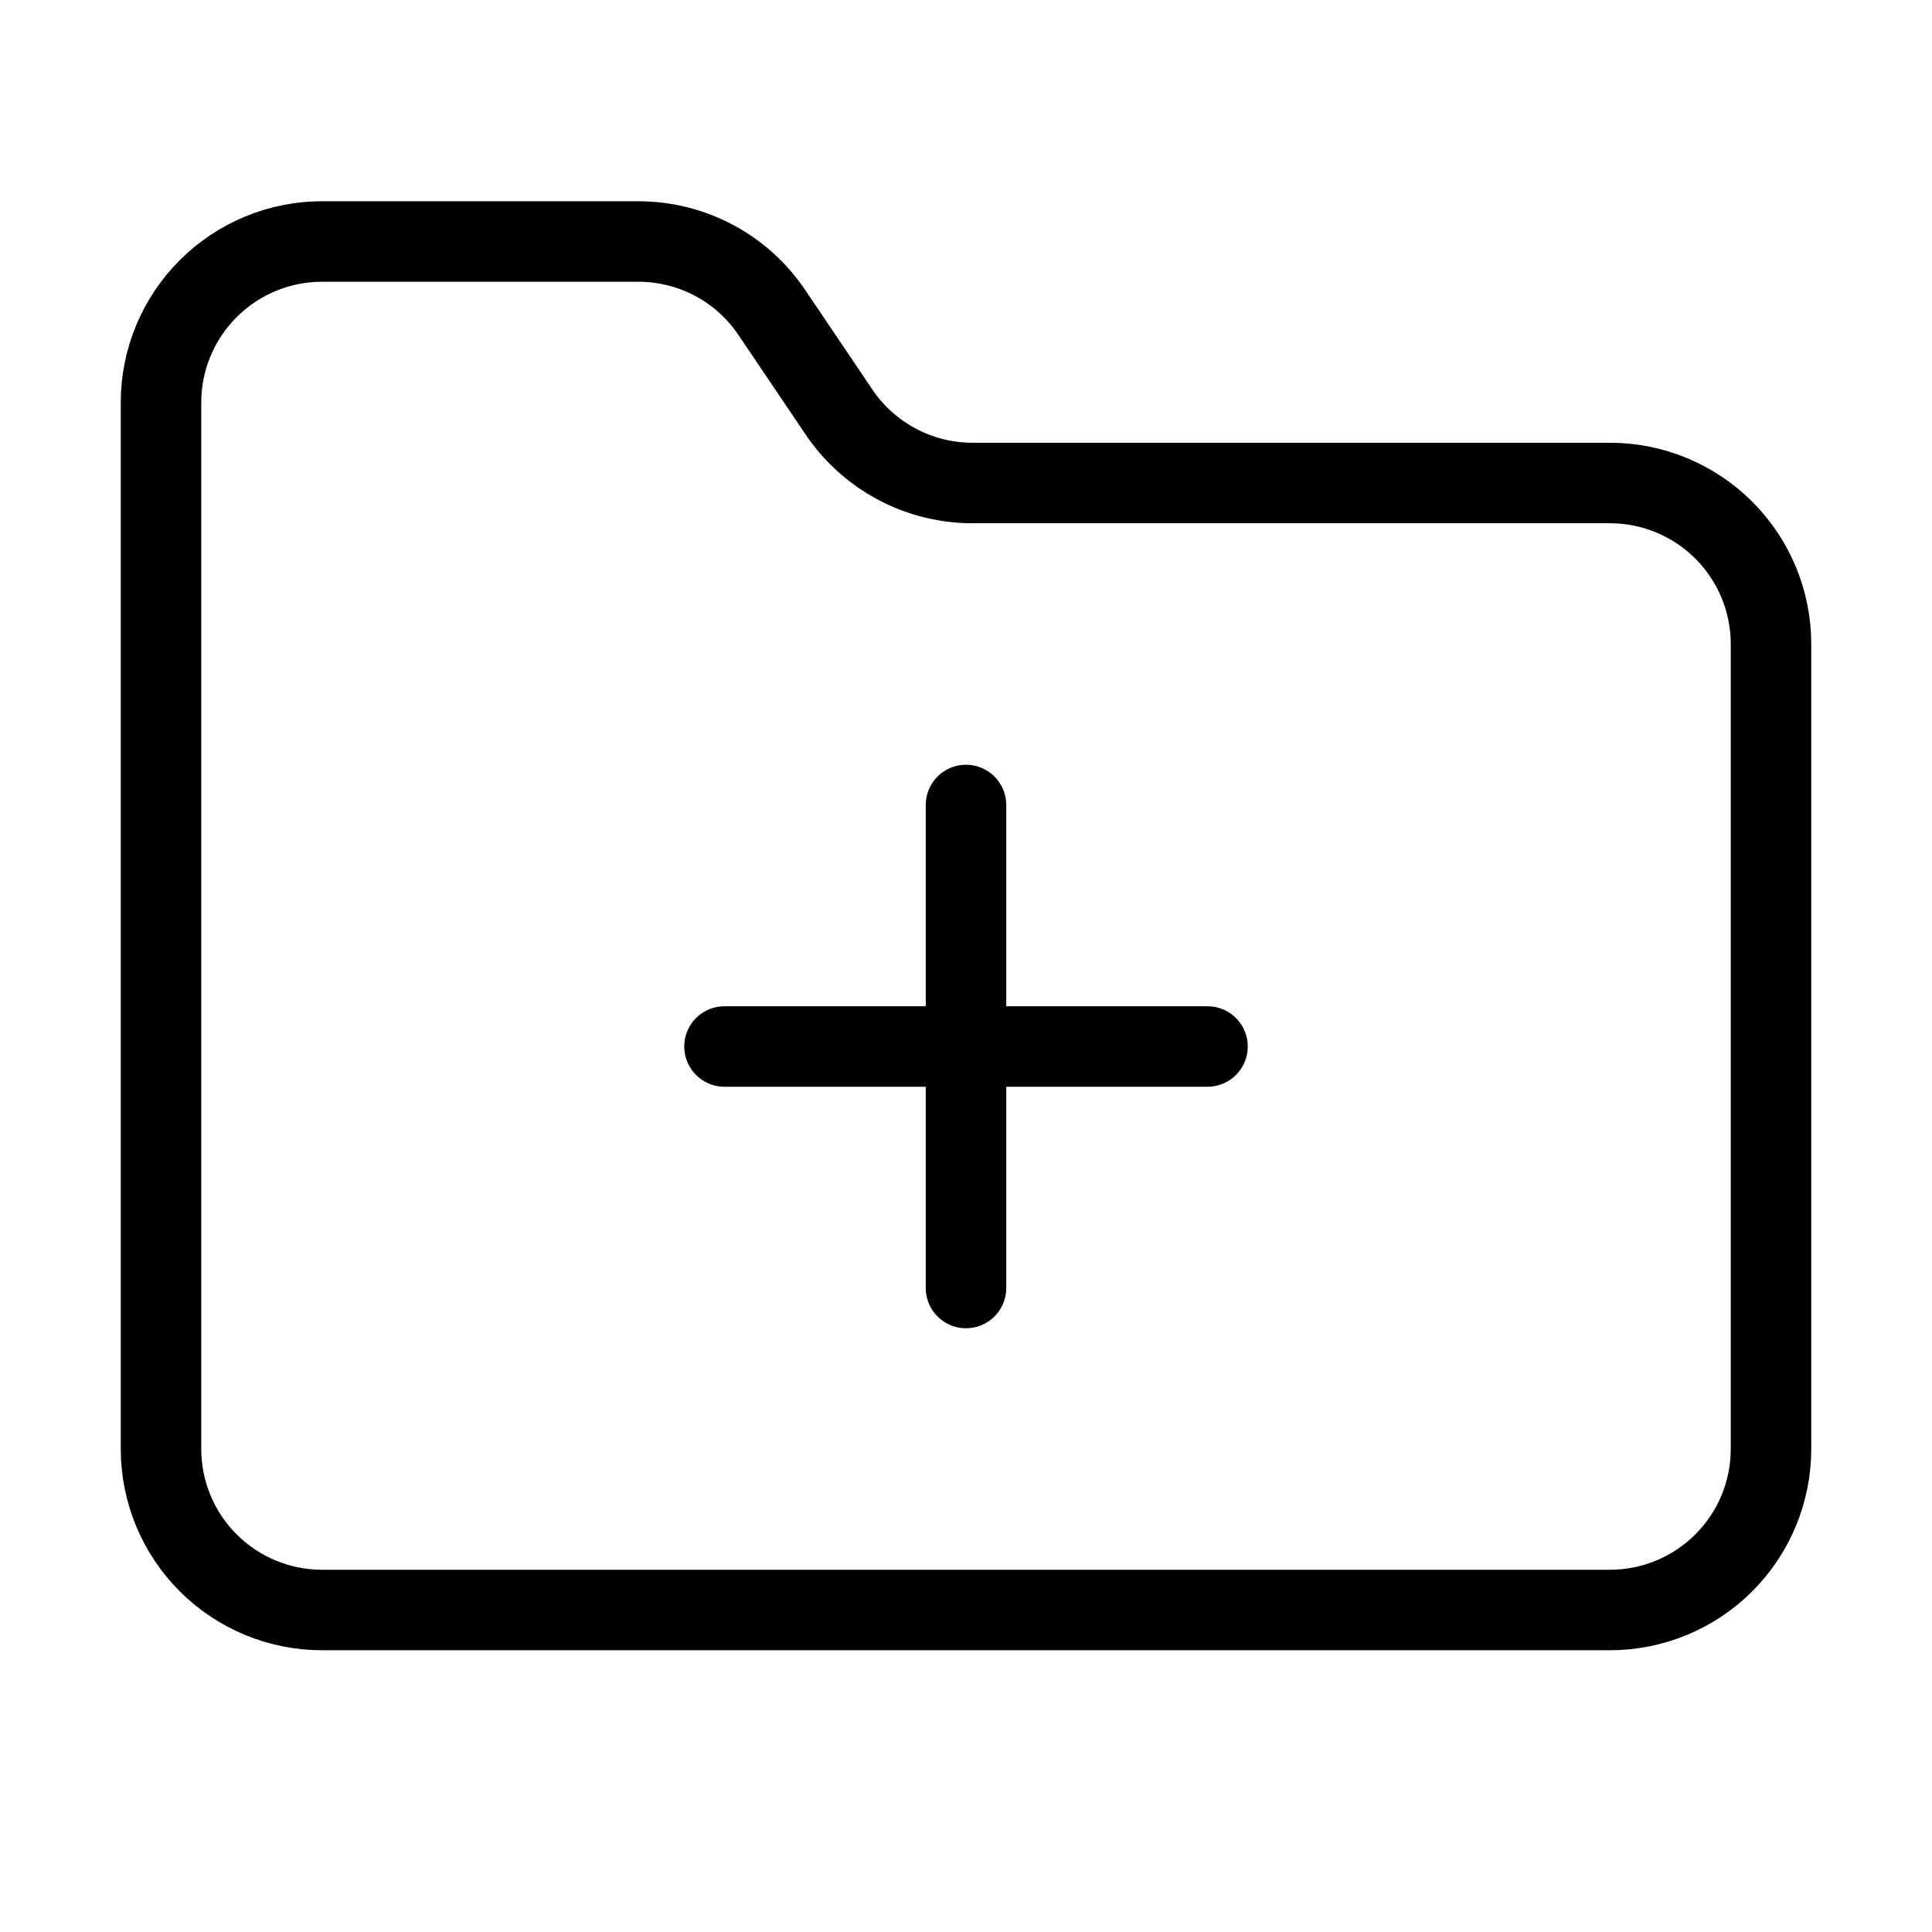 <svg width="24" height="24" viewBox="0 0 24 24" fill="none" xmlns="http://www.w3.org/2000/svg"><path d="M12 10V16M9 13H15M20 20C20.53 20 21.039 19.789 21.414 19.414 21.789 19.039 22 18.53 22 18V8C22 7.47 21.789 6.961 21.414 6.586 21.039 6.211 20.53 6 20 6H12.1C11.766 6.003 11.436 5.923 11.14 5.765 10.845 5.608 10.594 5.379 10.41 5.1L9.6 3.9C9.418 3.623 9.17 3.396 8.879 3.239 8.587 3.082 8.261 3 7.93 3H4C3.47 3 2.961 3.211 2.586 3.586 2.211 3.961 2 4.47 2 5V18C2 18.53 2.211 19.039 2.586 19.414 2.961 19.789 3.47 20 4 20H20Z" stroke="currentColor" stroke-linecap="round" stroke-linejoin="round"/></svg>